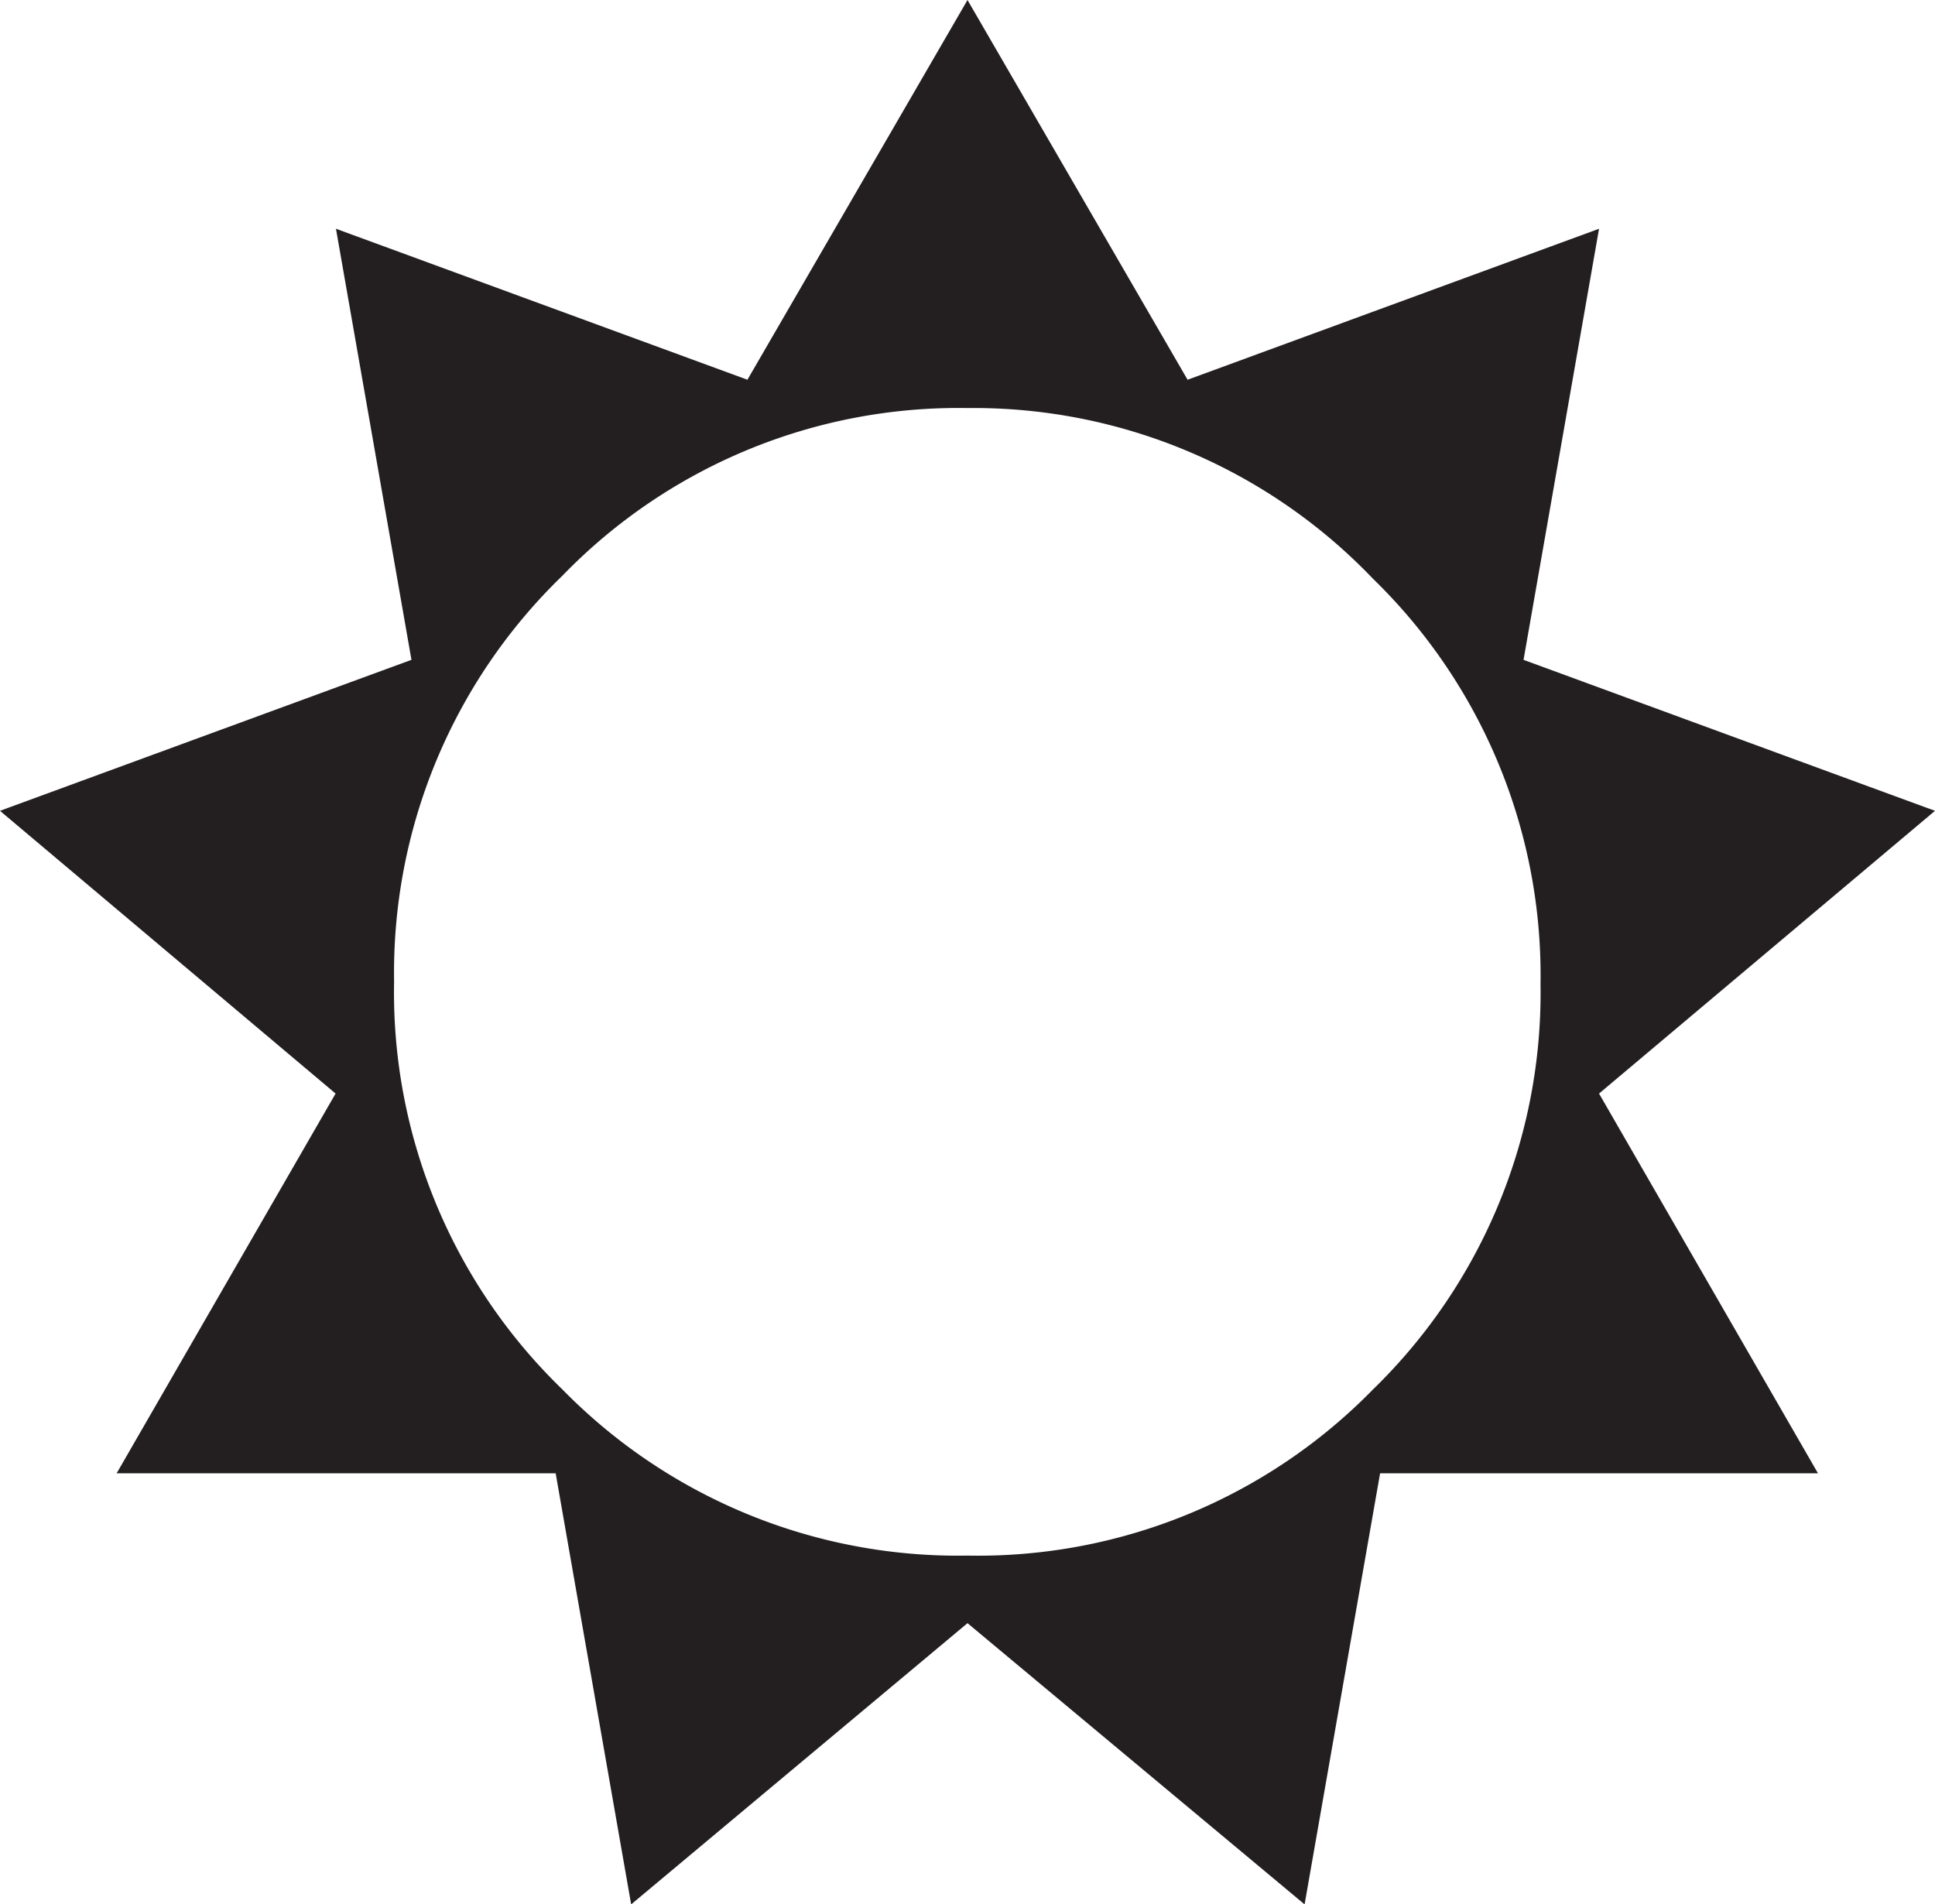 <svg id="Layer_1" data-name="Layer 1" xmlns="http://www.w3.org/2000/svg" viewBox="0 0 51.26 50.45"><defs><style>.cls-1{fill:#231f20;}</style></defs><path class="cls-1" d="M25.91,43.19,17,50.64,15,39.22H3.37l5.8-10.06L.28,21.67l10.9-4-2-11.42,10.9,4L25.91.19l5.83,10.06,10.9-4-2,11.42,10.9,4-8.9,7.49,5.8,10.06H36.84l-2,11.42Zm0-1.79A14.63,14.63,0,0,0,36.65,37a14.65,14.65,0,0,0,4.44-10.74,14.65,14.65,0,0,0-4.44-10.74A14.63,14.63,0,0,0,25.91,11a14.6,14.6,0,0,0-10.74,4.45,14.62,14.62,0,0,0-4.45,10.74A14.63,14.63,0,0,0,15.18,37,14.66,14.66,0,0,0,25.91,41.4Z" transform="translate(-0.28 -0.19)"/></svg>